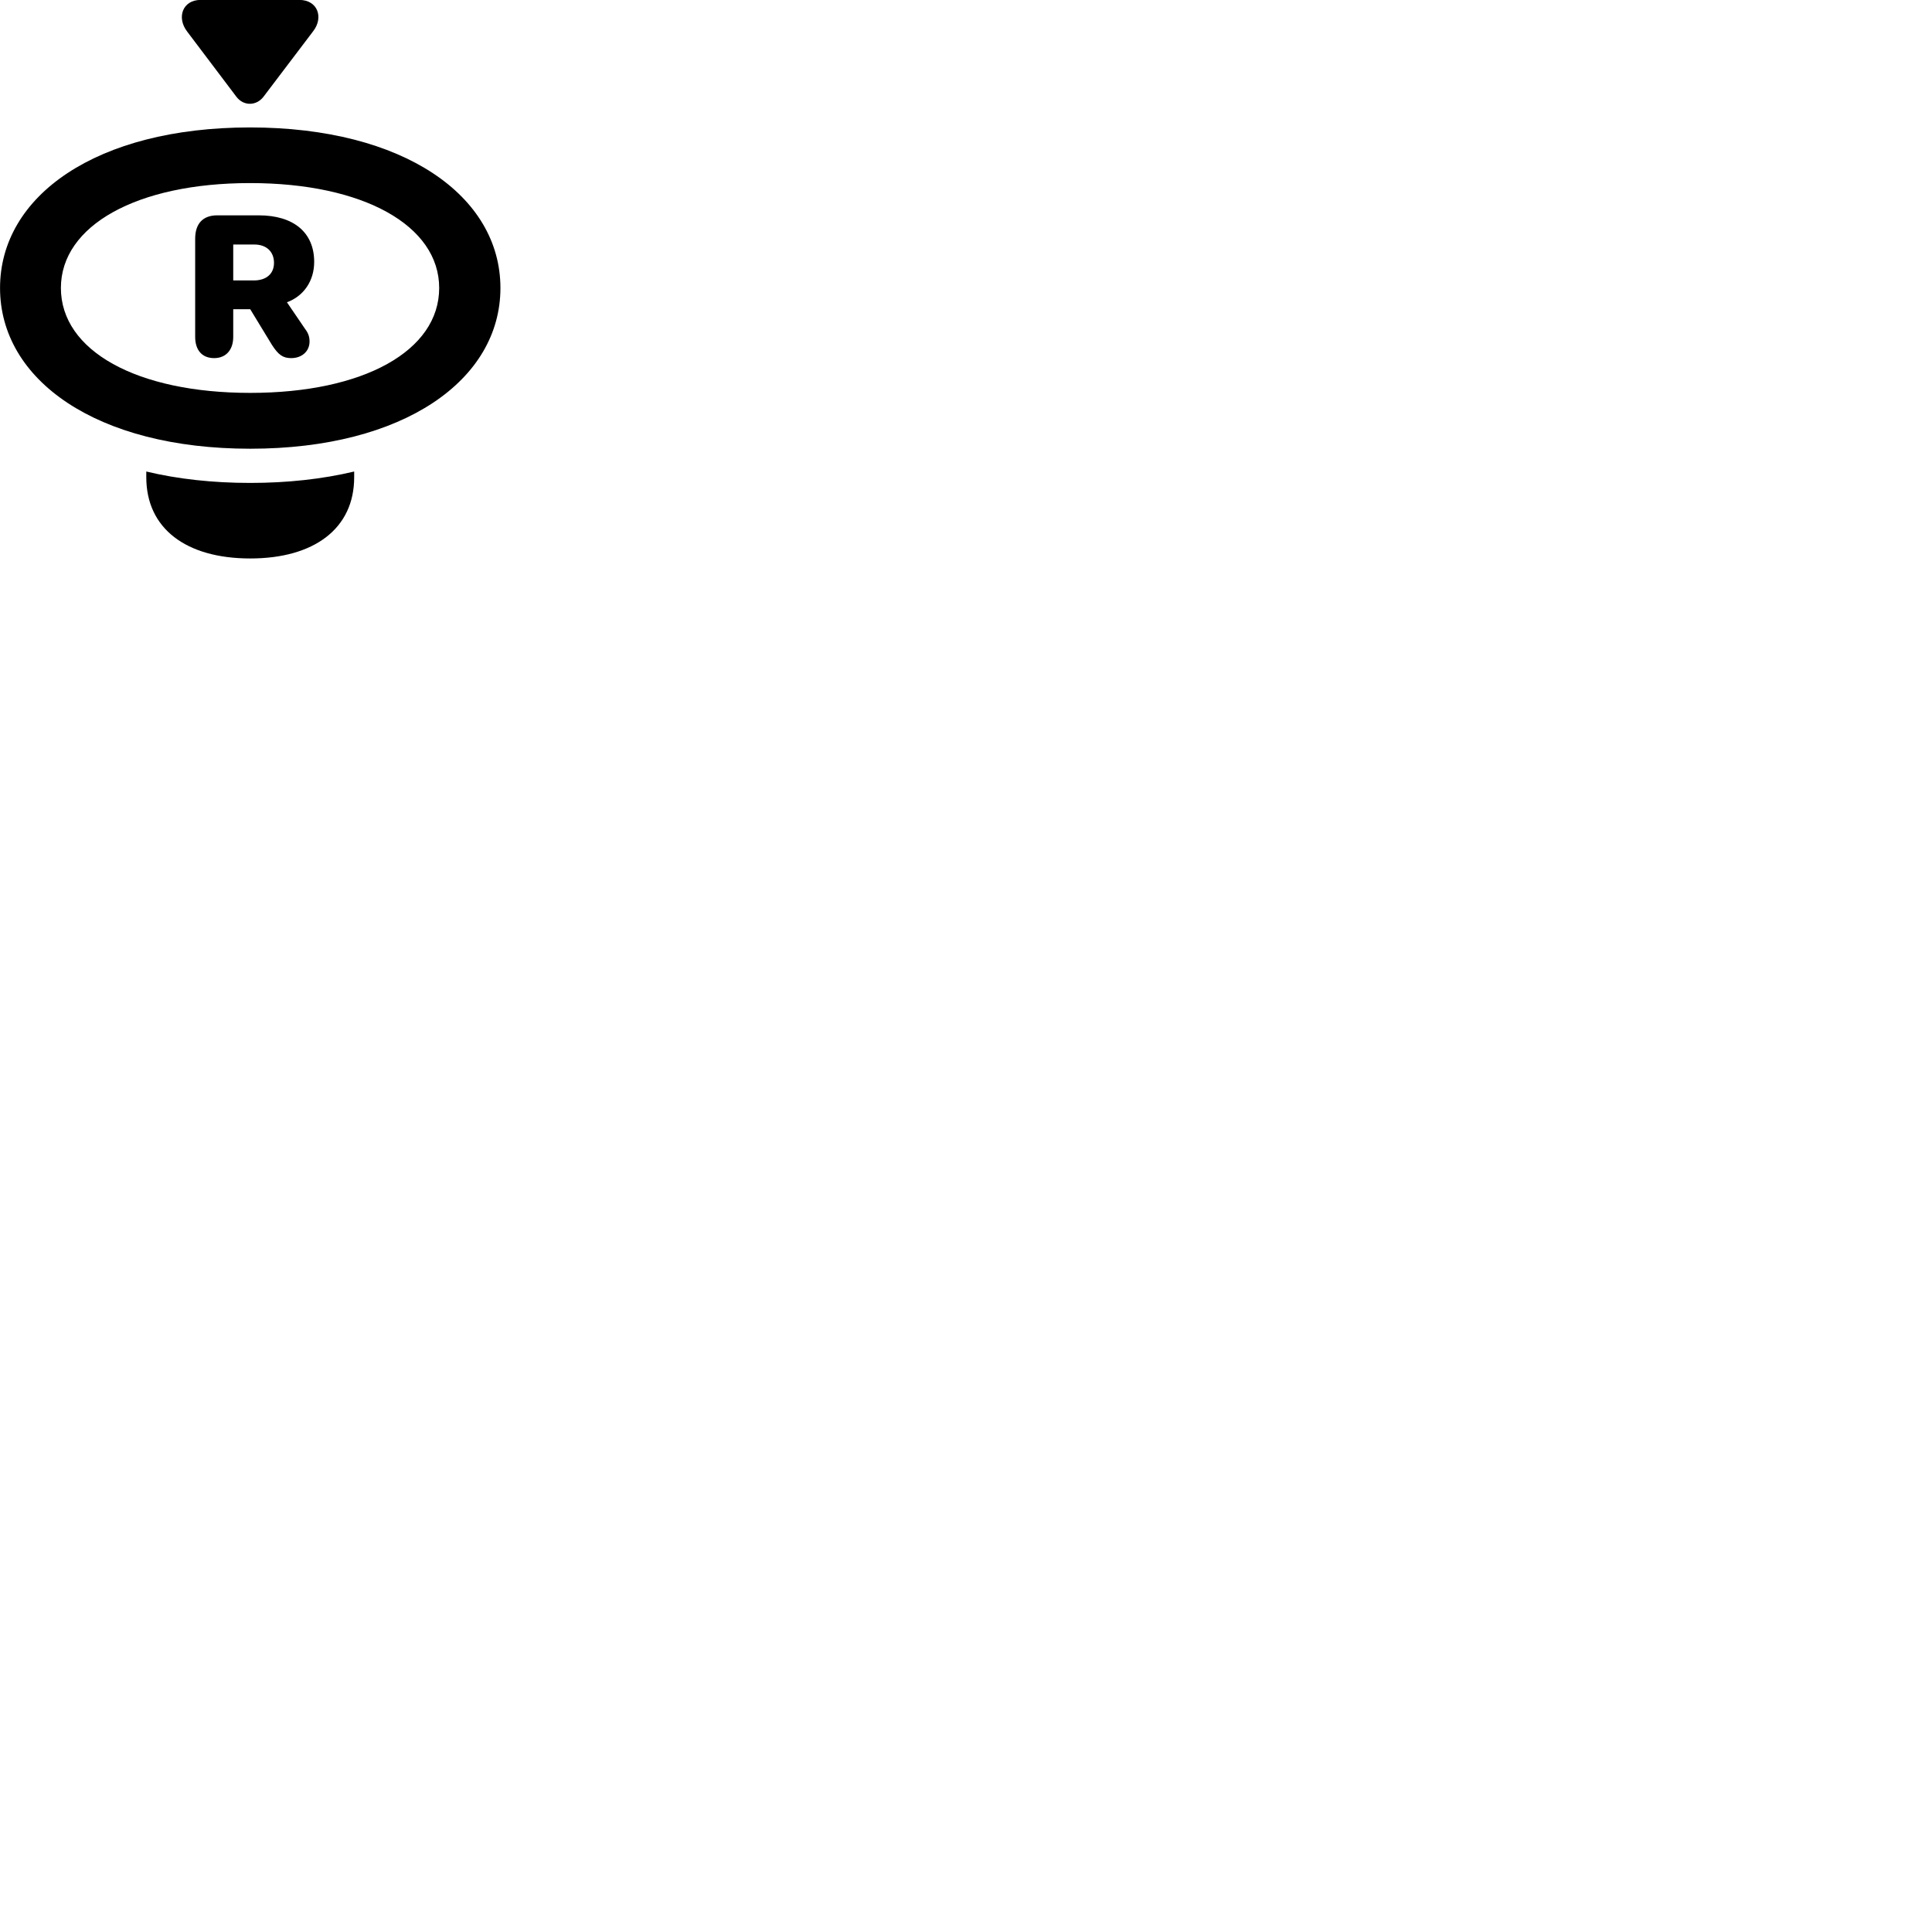 
        <svg xmlns="http://www.w3.org/2000/svg" viewBox="0 0 100 100">
            <path d="M9.682 1.626L12.242 5.016C12.612 5.496 13.262 5.486 13.632 5.016L16.202 1.626C16.762 0.916 16.452 -0.004 15.492 -0.004H10.382C9.452 -0.004 9.132 0.906 9.682 1.626ZM12.952 23.226C20.902 23.226 25.902 19.666 25.902 14.906C25.902 10.136 20.892 6.596 12.942 6.596C4.992 6.596 0.002 10.136 0.002 14.906C0.002 19.666 4.992 23.226 12.952 23.226ZM12.952 20.336C7.082 20.336 3.152 18.156 3.152 14.906C3.152 11.676 7.082 9.476 12.942 9.476C18.812 9.476 22.732 11.676 22.732 14.906C22.732 18.156 18.822 20.336 12.952 20.336ZM11.082 18.536C11.692 18.536 12.072 18.116 12.072 17.436V16.006H12.952L14.072 17.846C14.412 18.376 14.652 18.536 15.072 18.536C15.622 18.536 16.022 18.186 16.022 17.676C16.022 17.426 15.952 17.236 15.792 17.026L14.852 15.646C15.722 15.326 16.262 14.536 16.262 13.556C16.262 12.036 15.202 11.146 13.392 11.146H11.242C10.502 11.146 10.102 11.576 10.102 12.356V17.436C10.102 18.126 10.462 18.536 11.082 18.536ZM12.072 14.516V12.656H13.162C13.802 12.656 14.182 13.036 14.182 13.606C14.182 14.166 13.792 14.516 13.132 14.516ZM12.952 28.906C16.262 28.906 18.332 27.356 18.332 24.706V24.406C16.692 24.796 14.882 24.996 12.952 24.996C11.012 24.996 9.202 24.796 7.572 24.406V24.706C7.572 27.356 9.632 28.906 12.952 28.906Z" />
        </svg>
    